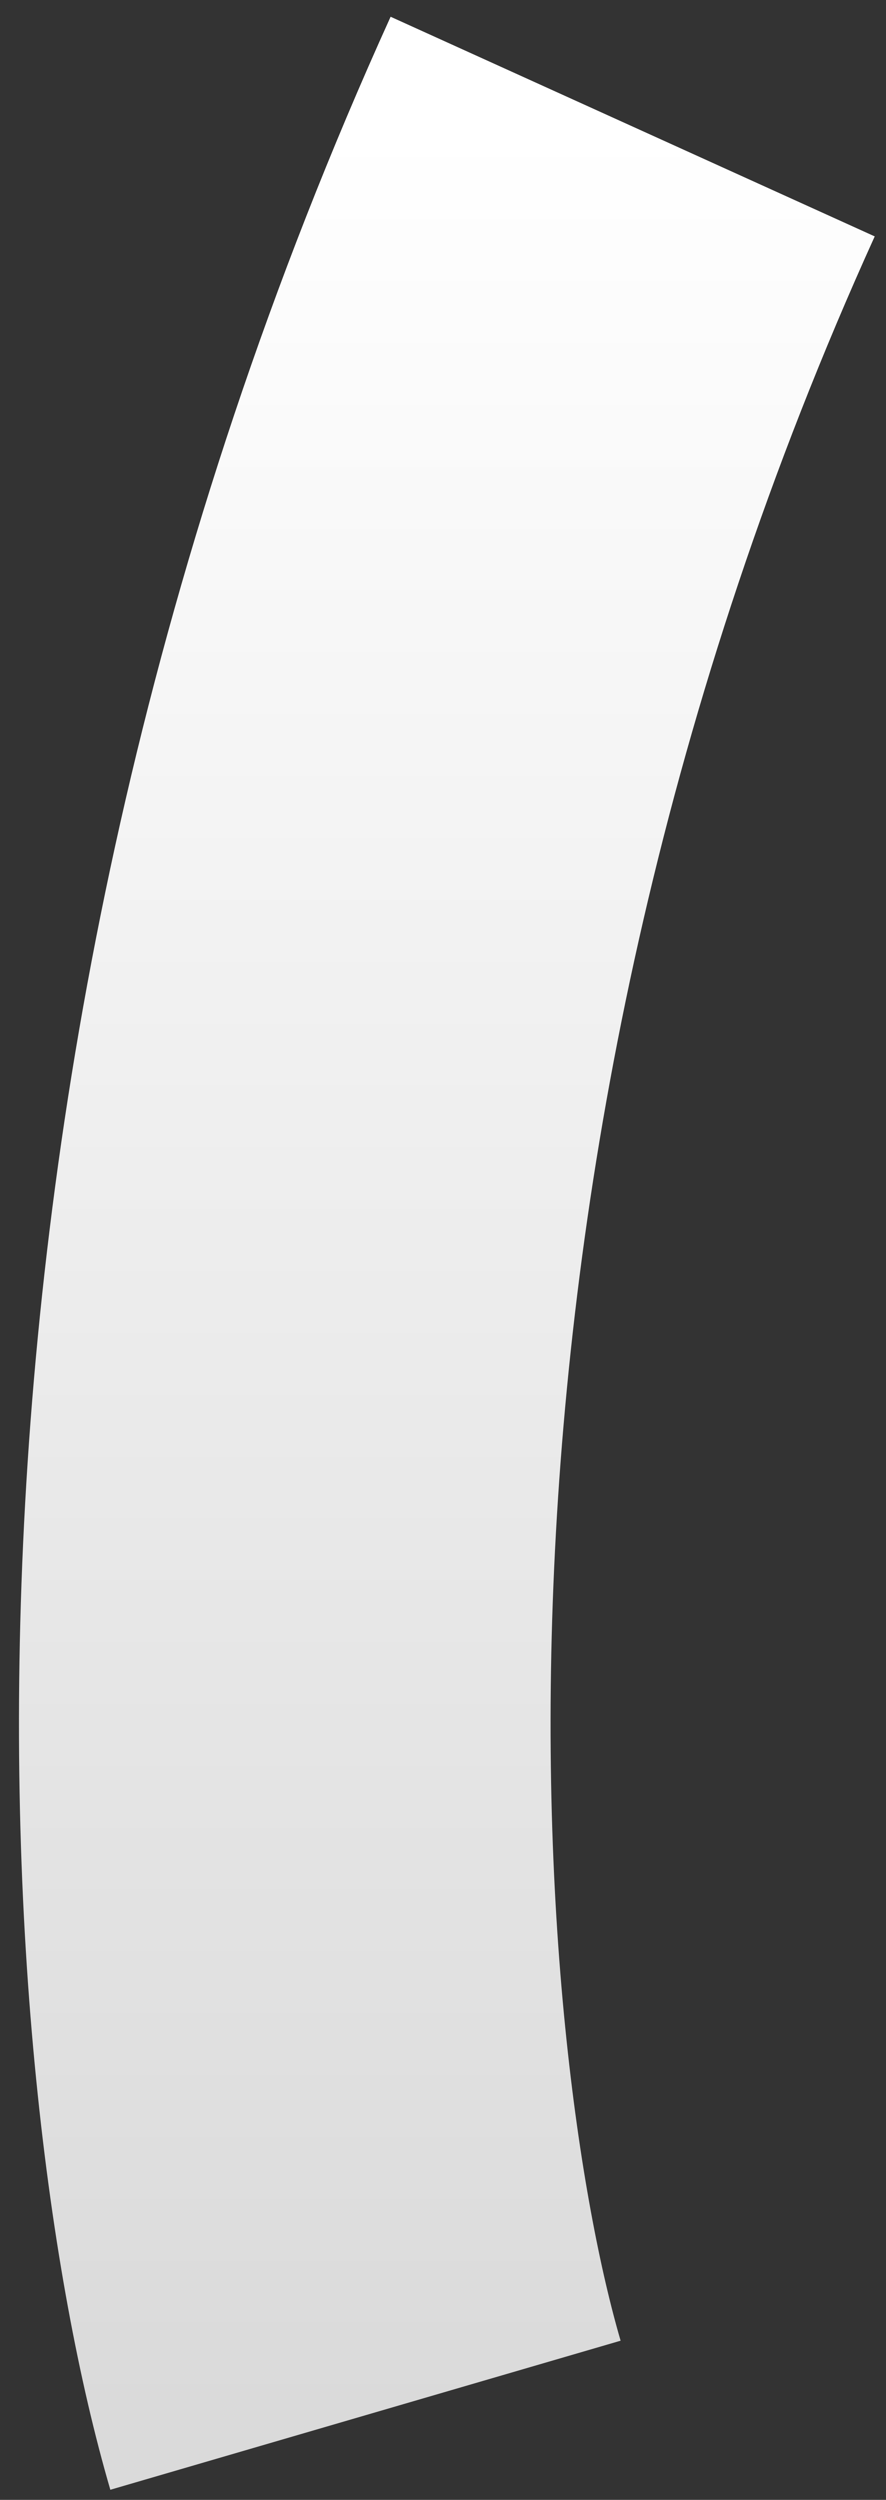 <svg width="28" height="79" viewBox="0 0 28 79" fill="none" xmlns="http://www.w3.org/2000/svg">
<rect x="0" y="0" width="28" height="79" fill="#333333" stroke="none"/>
<path d="M11.55 76.326C8.368 65.434 5.602 35.72 19.994 4" stroke="url(#paint0_linear_8_128)" stroke-width="16.8"/>
<defs>
<linearGradient id="paint0_linear_8_128" x1="14.497" y1="4" x2="14.497" y2="76.326" gradientUnits="userSpaceOnUse">
<stop stop-color="white"/>
<stop offset="1" stop-color="#DADADA"/>
</linearGradient>
</defs>
</svg>
